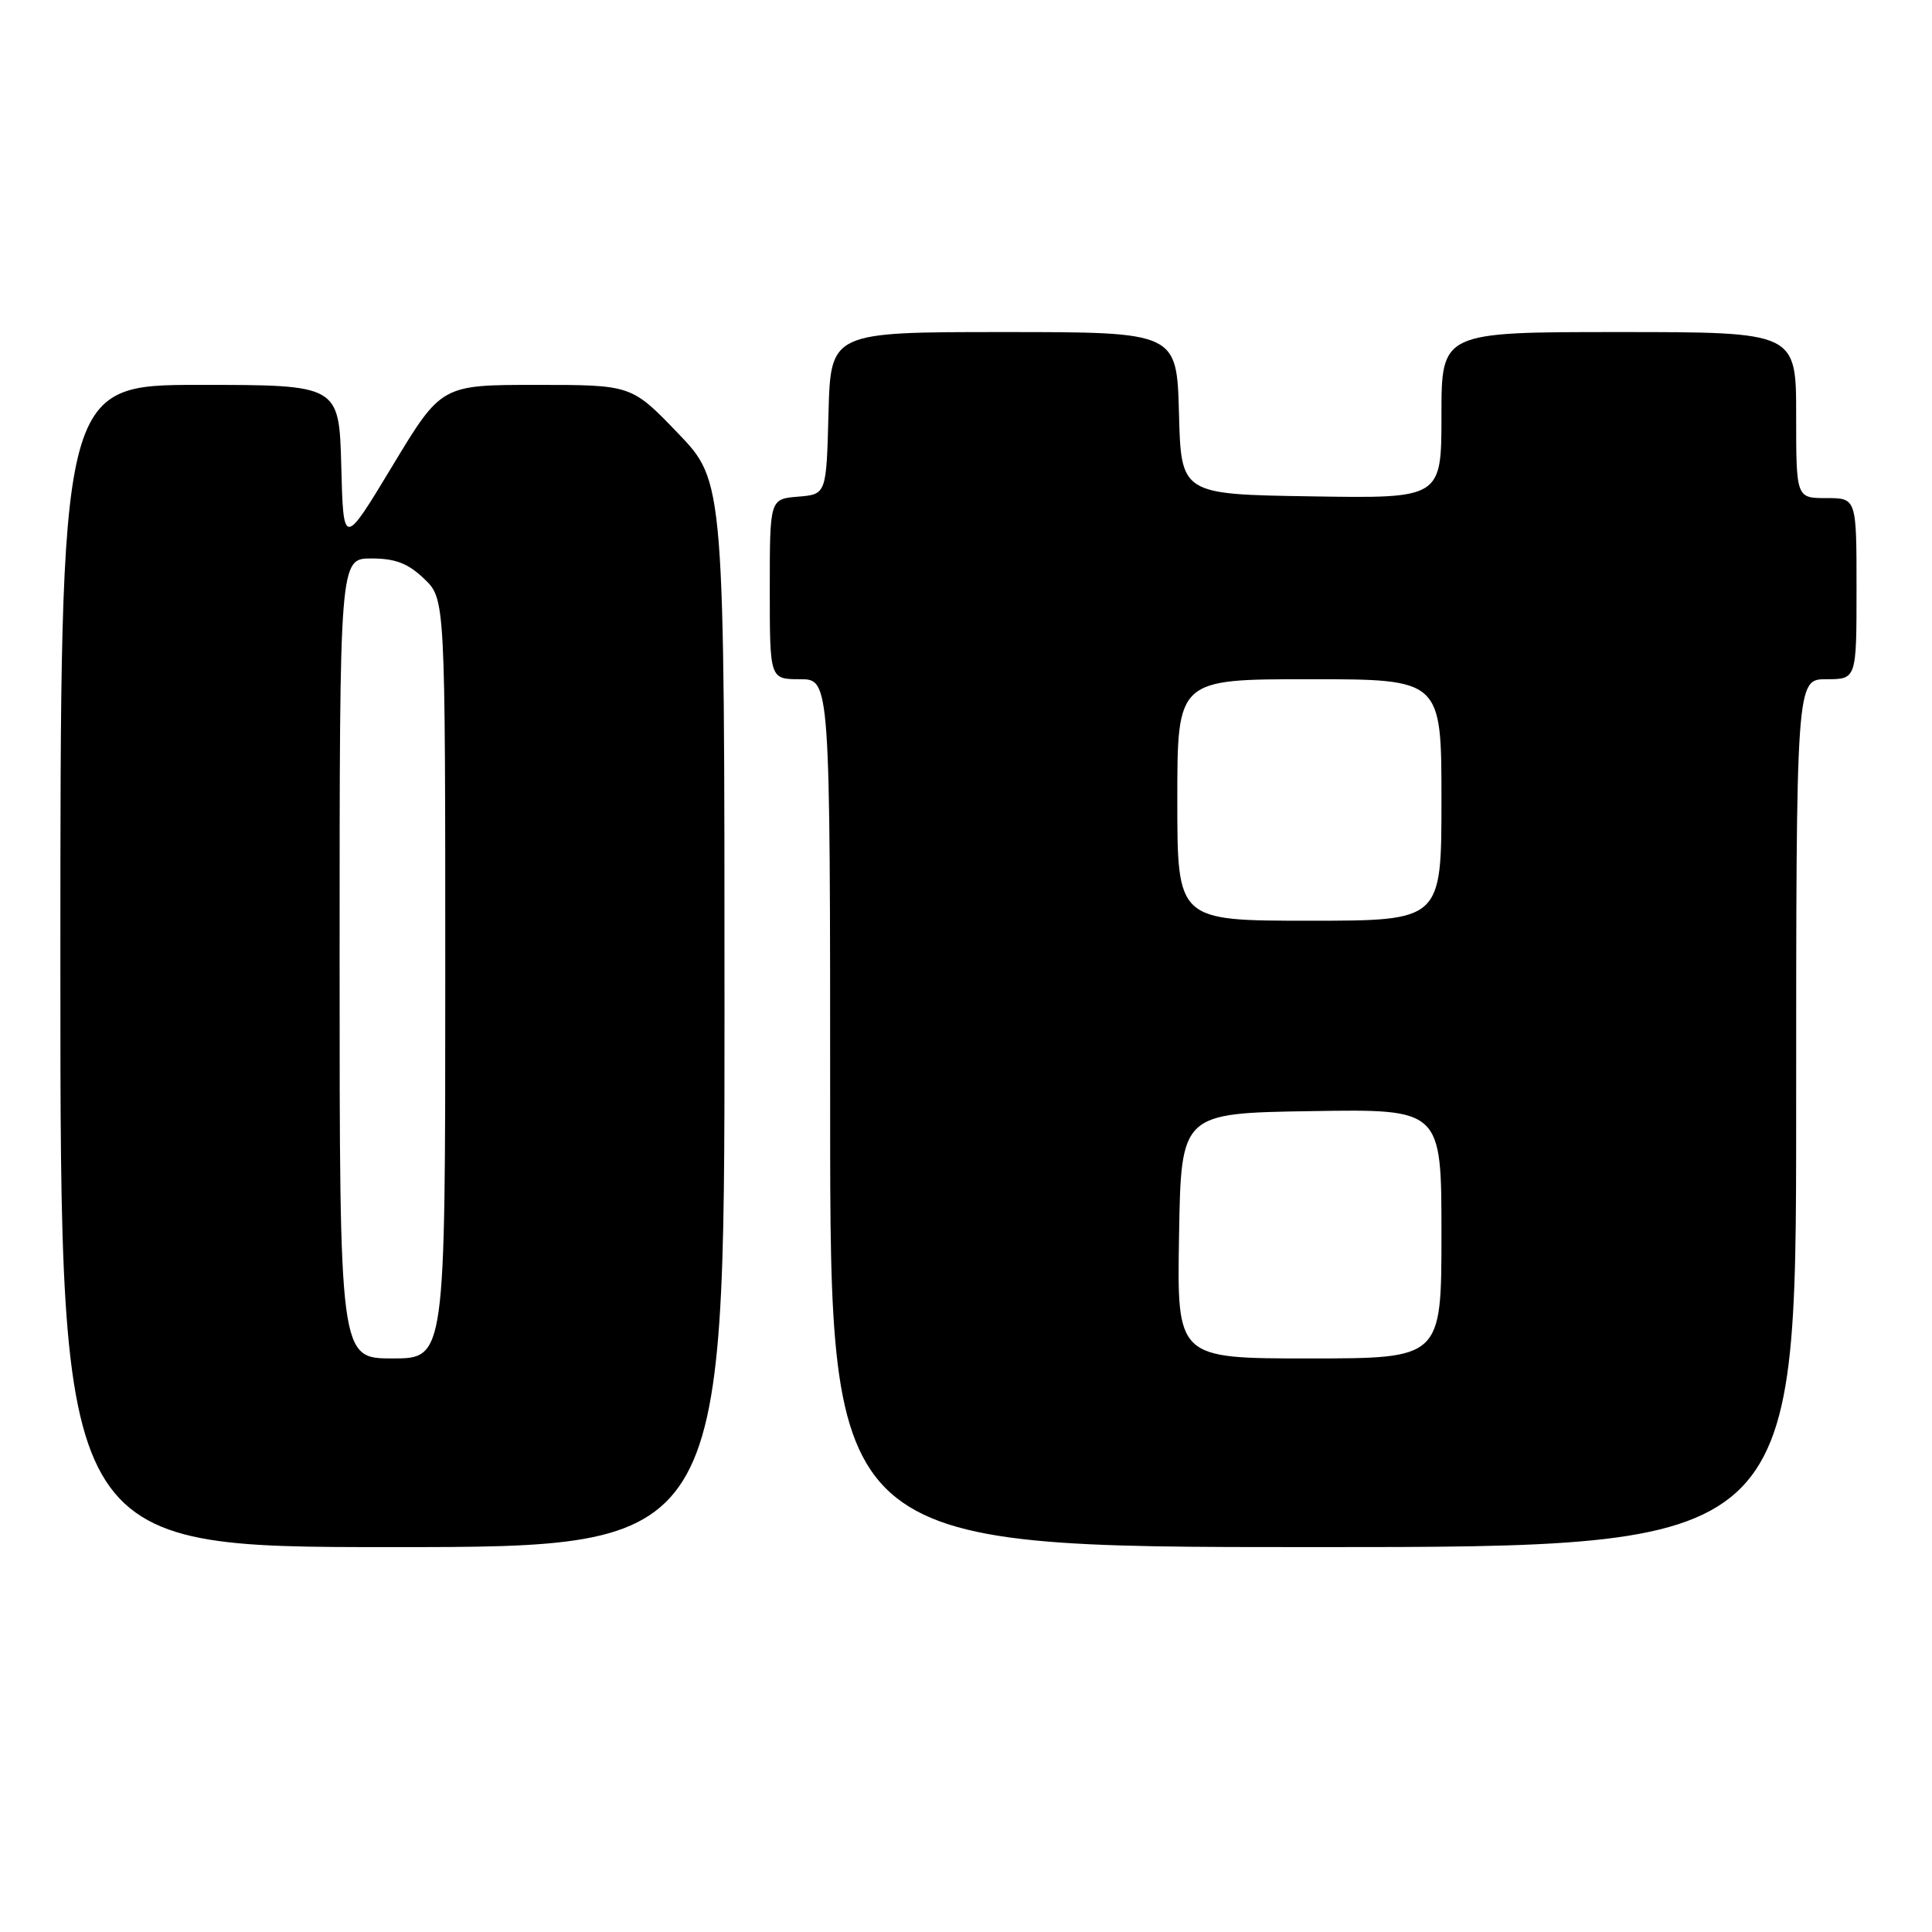 <?xml version="1.0" encoding="UTF-8" standalone="no"?>
<!DOCTYPE svg PUBLIC "-//W3C//DTD SVG 1.1//EN" "http://www.w3.org/Graphics/SVG/1.1/DTD/svg11.dtd" >
<svg xmlns="http://www.w3.org/2000/svg" xmlns:xlink="http://www.w3.org/1999/xlink" version="1.1" viewBox="0 0 256 256">
 <g >
 <path fill="currentColor"
d=" M 96.00 134.41 C 96.00 63.83 96.00 63.83 89.84 57.41 C 83.68 51.00 83.68 51.00 71.08 51.00 C 58.48 51.00 58.48 51.00 51.99 61.75 C 45.50 72.50 45.50 72.50 45.22 61.75 C 44.93 51.00 44.93 51.00 26.47 51.00 C 8.00 51.00 8.00 51.00 8.00 128.00 C 8.00 205.00 8.00 205.00 52.00 205.00 C 96.00 205.00 96.00 205.00 96.00 134.41 Z  M 238.00 147.50 C 238.00 90.00 238.00 90.00 242.00 90.00 C 246.00 90.00 246.00 90.00 246.00 78.00 C 246.00 66.00 246.00 66.00 242.00 66.00 C 238.00 66.00 238.00 66.00 238.00 55.00 C 238.00 44.00 238.00 44.00 214.50 44.00 C 191.00 44.00 191.00 44.00 191.00 55.02 C 191.00 66.05 191.00 66.05 173.75 65.77 C 156.50 65.50 156.50 65.50 156.22 54.75 C 155.93 44.00 155.93 44.00 133.00 44.00 C 110.07 44.00 110.07 44.00 109.78 54.75 C 109.50 65.50 109.50 65.50 105.75 65.81 C 102.00 66.12 102.00 66.12 102.00 78.06 C 102.00 90.00 102.00 90.00 106.00 90.00 C 110.00 90.00 110.00 90.00 110.00 147.50 C 110.00 205.00 110.00 205.00 174.00 205.00 C 238.00 205.00 238.00 205.00 238.00 147.50 Z  M 45.00 127.00 C 45.00 74.00 45.00 74.00 49.20 74.00 C 52.39 74.00 54.06 74.64 56.20 76.69 C 59.00 79.37 59.00 79.37 59.00 129.69 C 59.00 180.00 59.00 180.00 52.00 180.00 C 45.00 180.00 45.00 180.00 45.00 127.00 Z  M 156.23 163.75 C 156.50 147.50 156.50 147.50 173.75 147.23 C 191.00 146.95 191.00 146.95 191.00 163.48 C 191.00 180.00 191.00 180.00 173.48 180.00 C 155.95 180.00 155.95 180.00 156.23 163.75 Z  M 156.00 106.00 C 156.00 90.00 156.00 90.00 173.50 90.00 C 191.00 90.00 191.00 90.00 191.00 106.00 C 191.00 122.00 191.00 122.00 173.50 122.00 C 156.00 122.00 156.00 122.00 156.00 106.00 Z "/>
</g>
</svg>